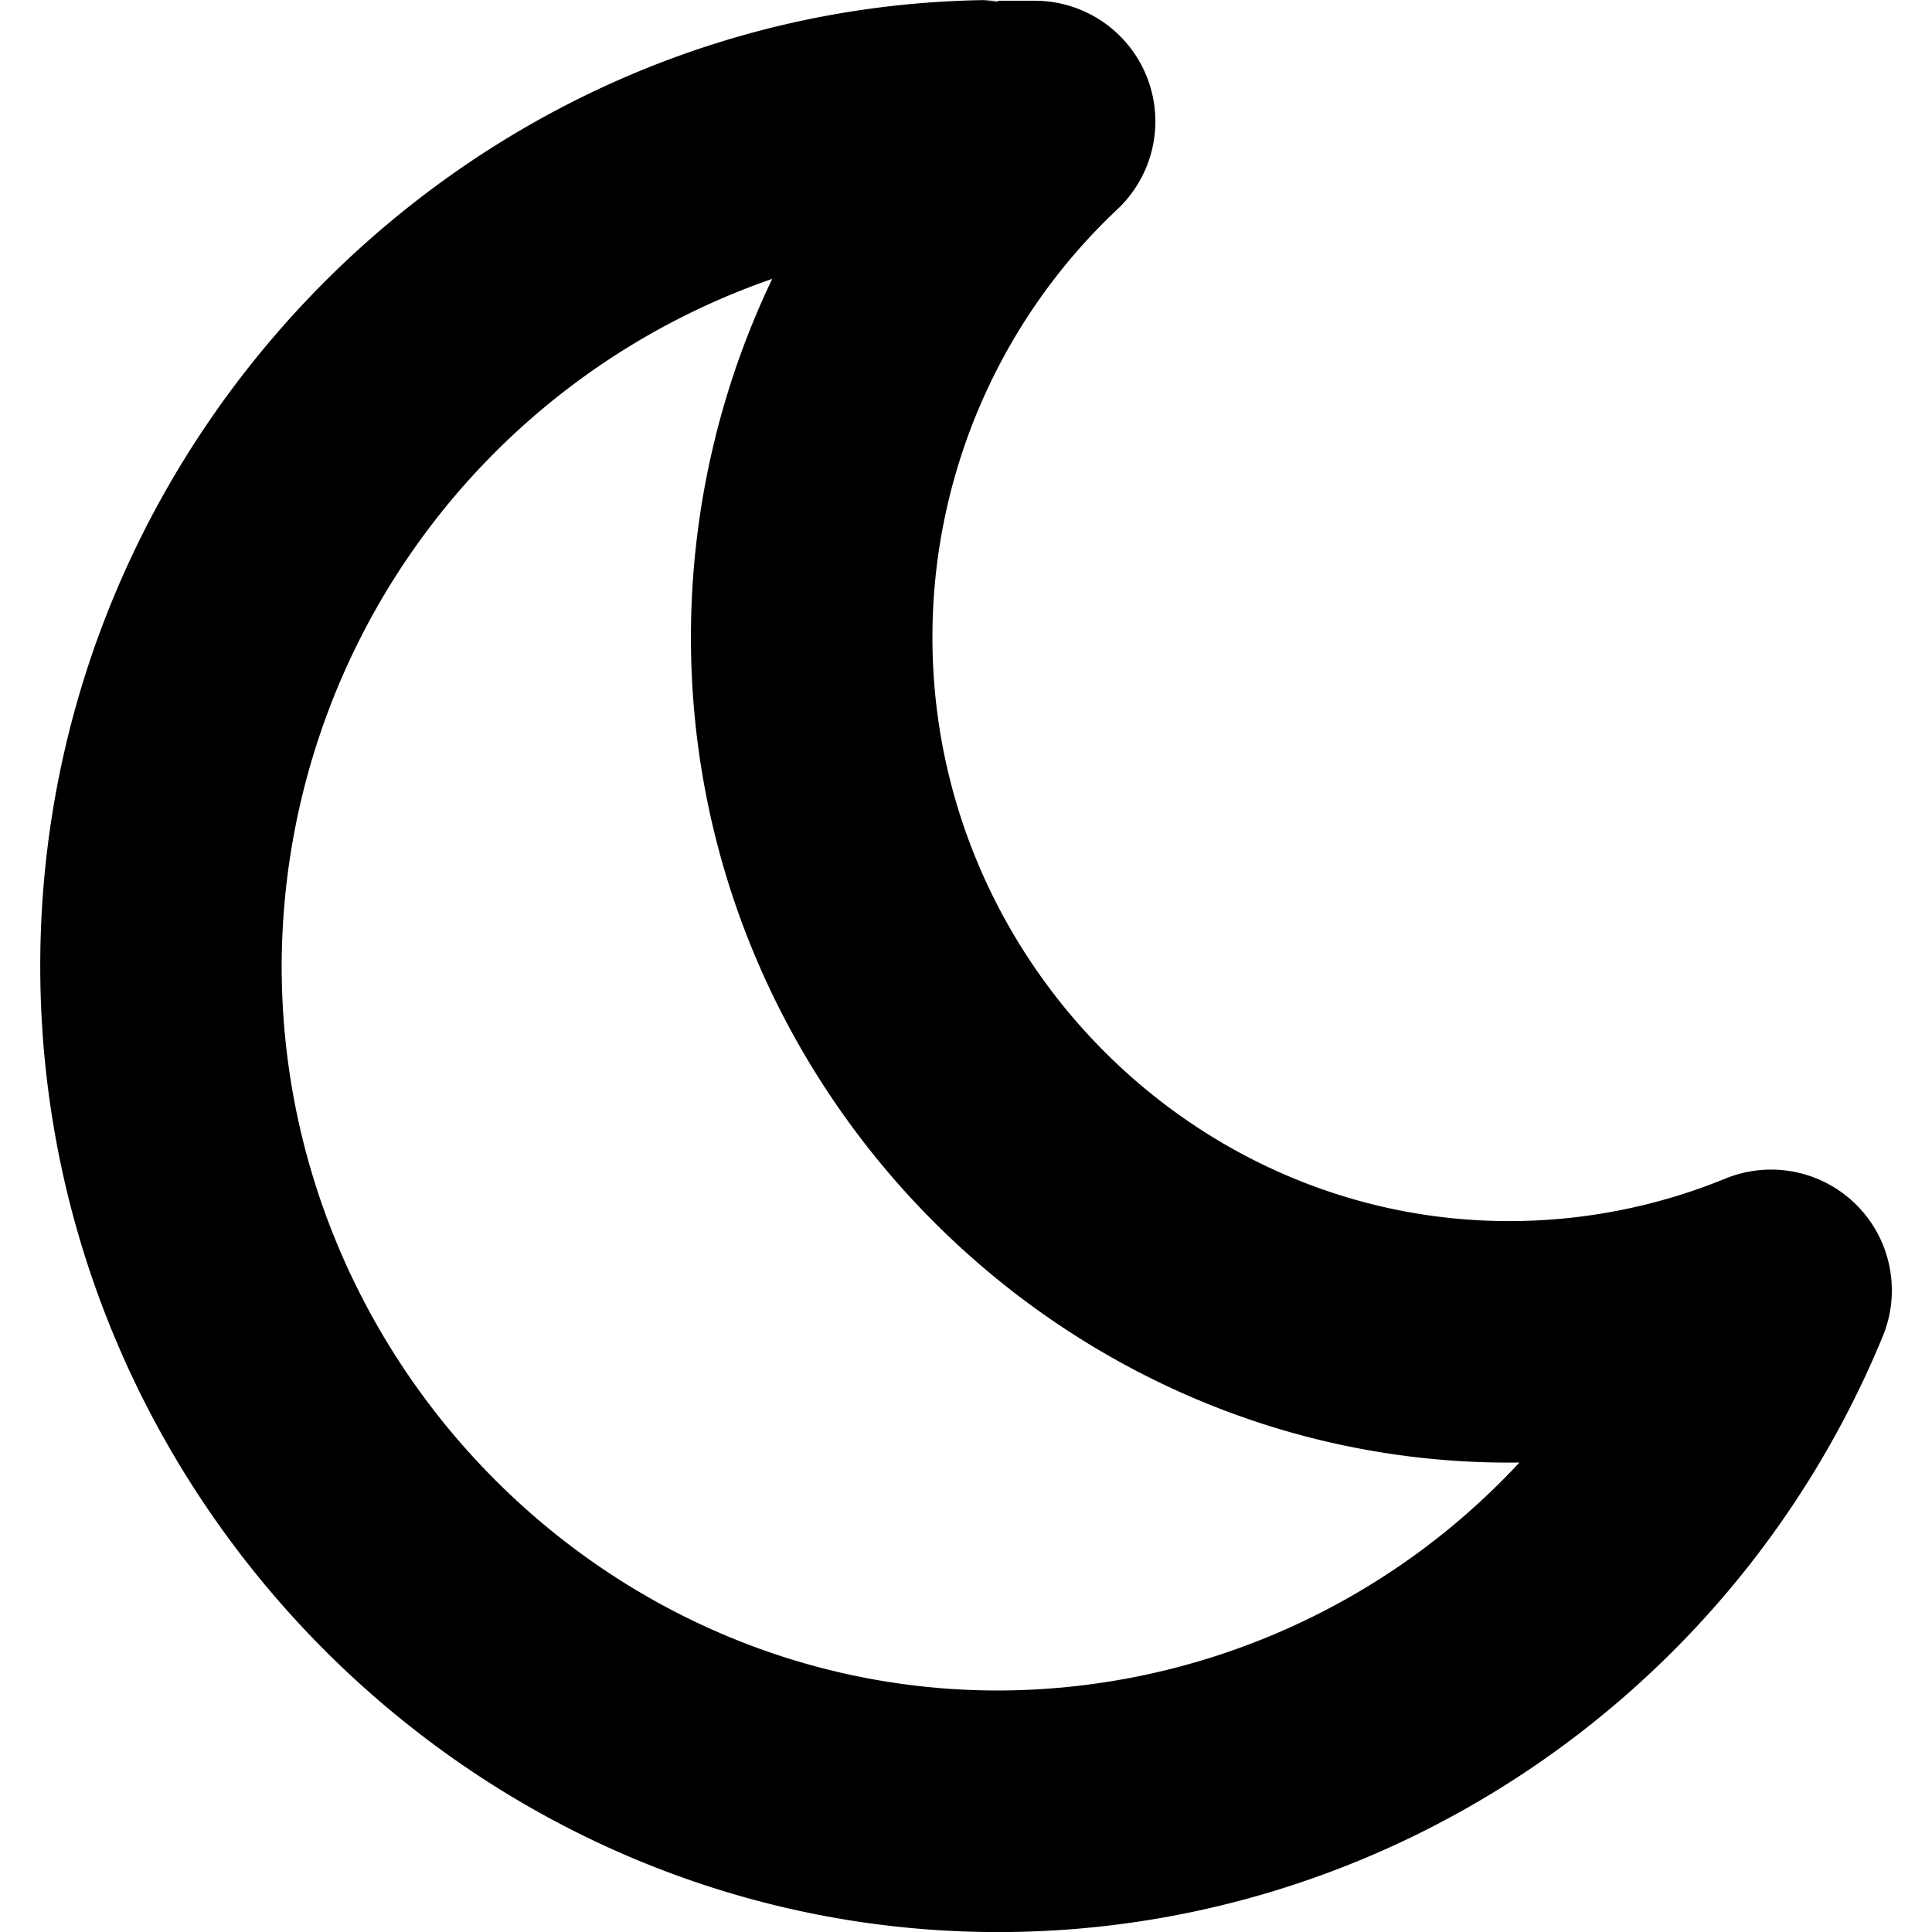 <svg xmlns="http://www.w3.org/2000/svg" xml:space="preserve" style="fill-rule:evenodd;clip-rule:evenodd;stroke-linejoin:round;stroke-miterlimit:2" viewBox="0 0 24 24"><ellipse cx="17.63" cy="6.876" rx=".171" ry=".188" transform="matrix(5.814 0 0 5.494 -90.275 -36.232)"/><path d="M12.23.01c.82 0 1.494.68 1.494 1.532 0 .851-.674 1.532-1.494 1.532s-1.494-.68-1.494-1.532S11.41.009 12.23.009m0 .999c-.279 0-.494.242-.494.533 0 .29.215.533.494.533.28 0 .494-.242.494-.533s-.215-.533-.494-.533"/><path d="M10.898 1.407q.428-.524.926-.992l.572 1.447V.009h.454a1.499 1.499 0 0 1 1.026 2.595 7.3 7.3 0 0 0-2.293 5.315c0 3.974 3.23 7.25 7.165 7.25a7.1 7.1 0 0 0 2.685-.528 1.5 1.5 0 0 1 1.955 1.96c-1.842 4.473-6.193 7.4-10.99 7.4C5.875 24 .5 18.586.5 12S5.874.002 12.396 0a1.5 1.5 0 0 0-1.498 1.407M9.594 3.464A9.05 9.05 0 0 0 3.499 12c0 4.934 4.014 9 8.899 9a8.86 8.86 0 0 0 6.477-2.832l-.127.001c-5.572 0-10.165-4.623-10.165-10.25 0-1.559.352-3.08 1.01-4.455M10.896 1.5c0 .322.1.62.273.863.412.54 1.154.63 1.219.637-.117-.145-1.492-1.84-1.492-1.5"/></svg>